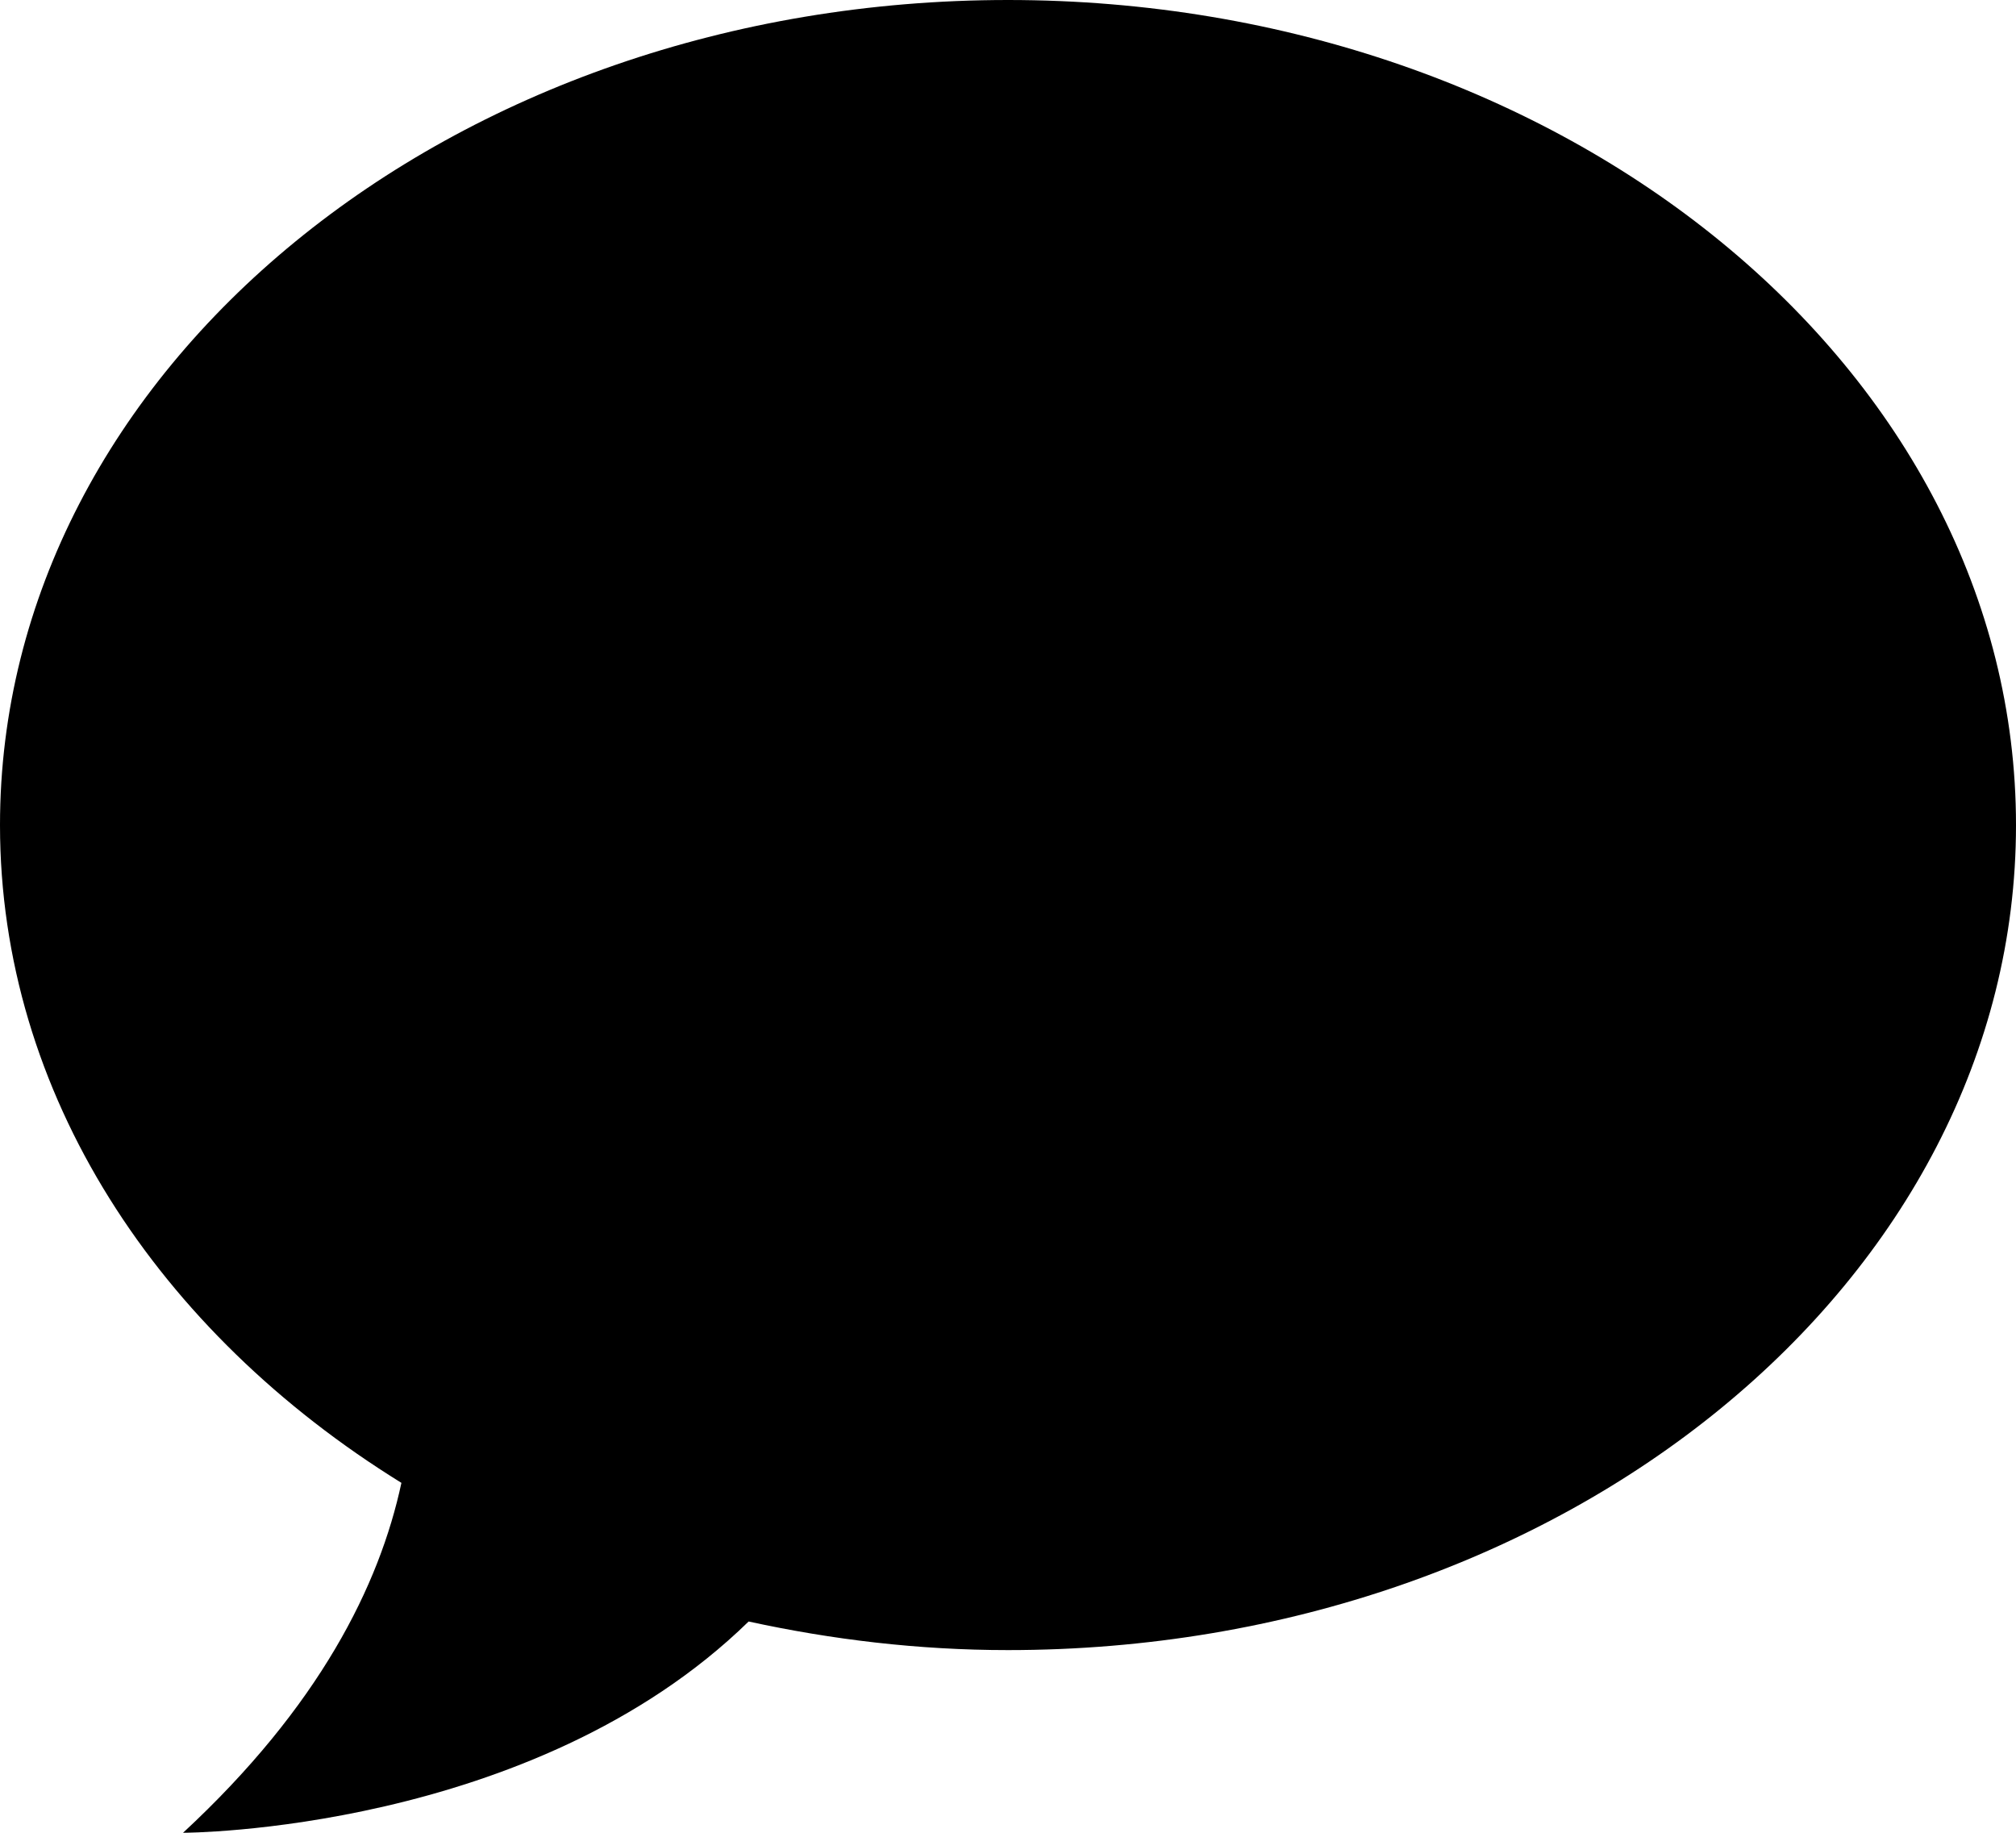 <?xml version="1.0" encoding="iso-8859-1"?>
<!-- Generator: Adobe Illustrator 16.0.4, SVG Export Plug-In . SVG Version: 6.00 Build 0)  -->
<!DOCTYPE svg PUBLIC "-//W3C//DTD SVG 1.1//EN" "http://www.w3.org/Graphics/SVG/1.1/DTD/svg11.dtd">
<svg version="1.1" id="Layer_1" xmlns="http://www.w3.org/2000/svg" xmlns:xlink="http://www.w3.org/1999/xlink" x="0px" y="0px"
	 width="44px" height="40px" viewBox="0 0 44 40" style="enable-background:new 0 0 44 40;" xml:space="preserve">
<g id="_x37_34-chat-toolbar-selected_x40_2x.png">
	<g>
		<path d="M22,0C9.85,0,0,8.062,0,18.007c0,5.871,3.448,11.069,8.761,14.356C8.283,34.597,6.972,37.241,3.995,40
			c0,0,7.623-0.002,12.344-4.611c1.81,0.394,3.7,0.624,5.661,0.624c12.15,0,22-8.062,22-18.006C44,8.062,34.15,0,22,0z"/>
	</g>
</g>
<g>
</g>
<g>
</g>
<g>
</g>
<g>
</g>
<g>
</g>
<g>
</g>
<g>
</g>
<g>
</g>
<g>
</g>
<g>
</g>
<g>
</g>
<g>
</g>
<g>
</g>
<g>
</g>
<g>
</g>
</svg>
